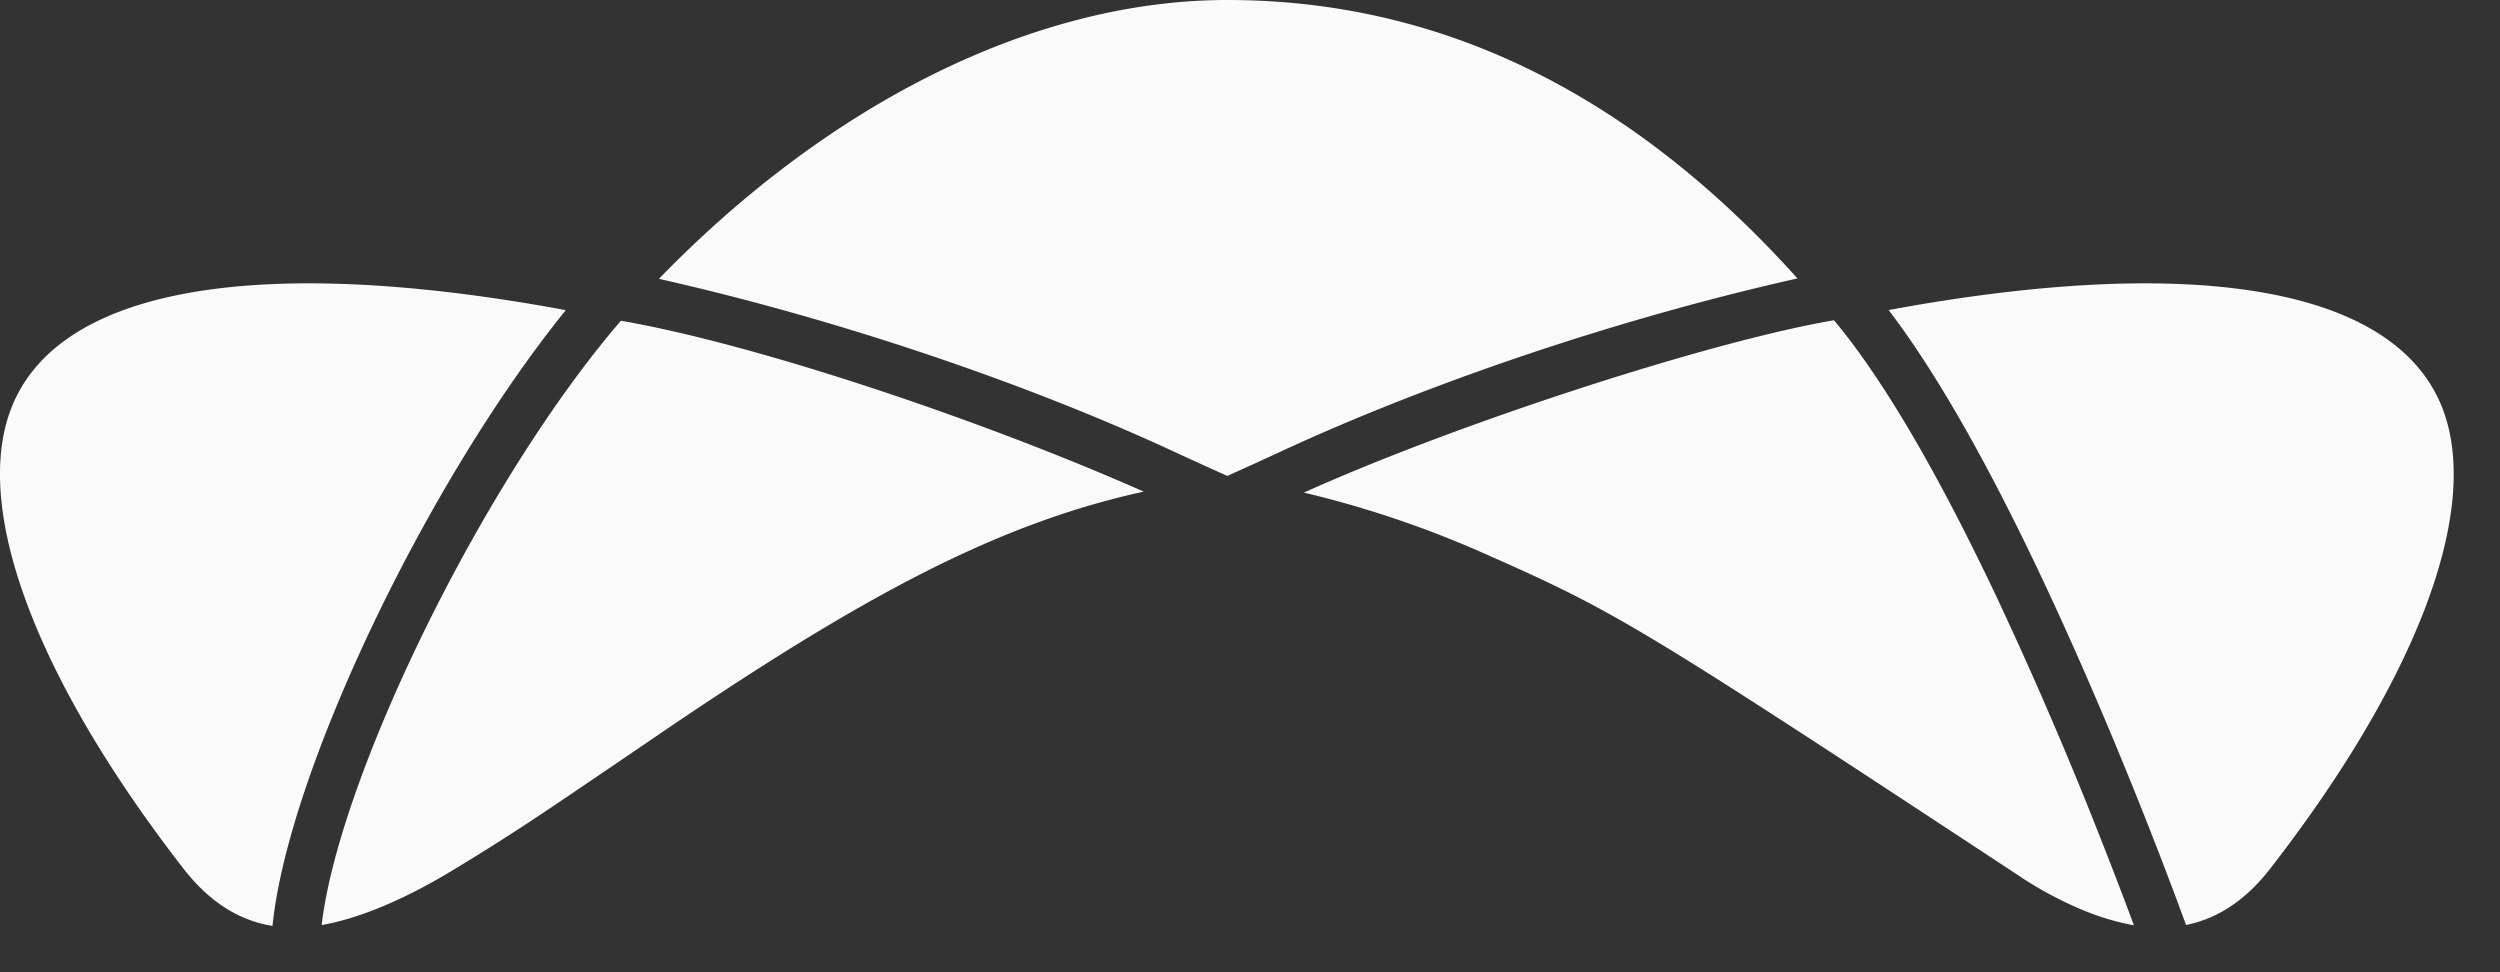<svg xmlns="http://www.w3.org/2000/svg" width="54" height="21" viewBox="0 0 54 21">
    <rect x="0" y="0" width="54" height="21" fill="#333333" stroke="none"/>
    <g fill="none" fill-rule="evenodd">
        <path fill="#FAFAFB" d="M45.053 14.578c-1.475-3.381-2.915-6.118-4.258-7.881C47.4 5.474 51.893 6.18 52.813 8.975c.728 2.213-.697 5.821-3.774 9.785-.54.696-1.148 1.084-1.82 1.22a99.025 99.025 0 0 0-2.166-5.403zM27.642 9.764c-.323.15-.683.314-1.132.516-.45-.202-.81-.366-1.133-.516-3.222-1.495-7.3-2.875-11.144-3.741C17.94 2.2 22.377 0 26.51 0c4.567 0 8.682 1.972 12.315 6.014-3.855.865-7.95 2.25-11.183 3.75zM12.22 6.7C9.204 10.431 6.218 16.695 5.886 20c-.715-.116-1.357-.508-1.925-1.24C.884 14.796-.541 11.188.187 8.975c.92-2.797 5.42-3.502 12.034-2.276zm16.023 3.905C31.597 9.103 37 7.36 39.614 6.918c.212.252.429.536.65.85.923 1.306 1.909 3.1 2.925 5.259a88.412 88.412 0 0 1 2.273 5.31c.233.593.444 1.146.63 1.648-.402-.069-.82-.201-1.246-.388a8.213 8.213 0 0 1-1.3-.722c-8.093-5.325-8.614-5.65-11.413-6.887a22.262 22.262 0 0 0-3.97-1.348l.08-.036zM6.948 19.981c.372-3.2 3.484-9.594 6.464-13.053 2.907.503 7.783 2.137 11.293 3.691-3.149.688-6.05 2.245-10.33 5.147.144-.097-1.864 1.27-2.402 1.63a50.524 50.524 0 0 1-2.328 1.482c-.953.564-1.9.965-2.697 1.103z"/>
    </g>
</svg>
